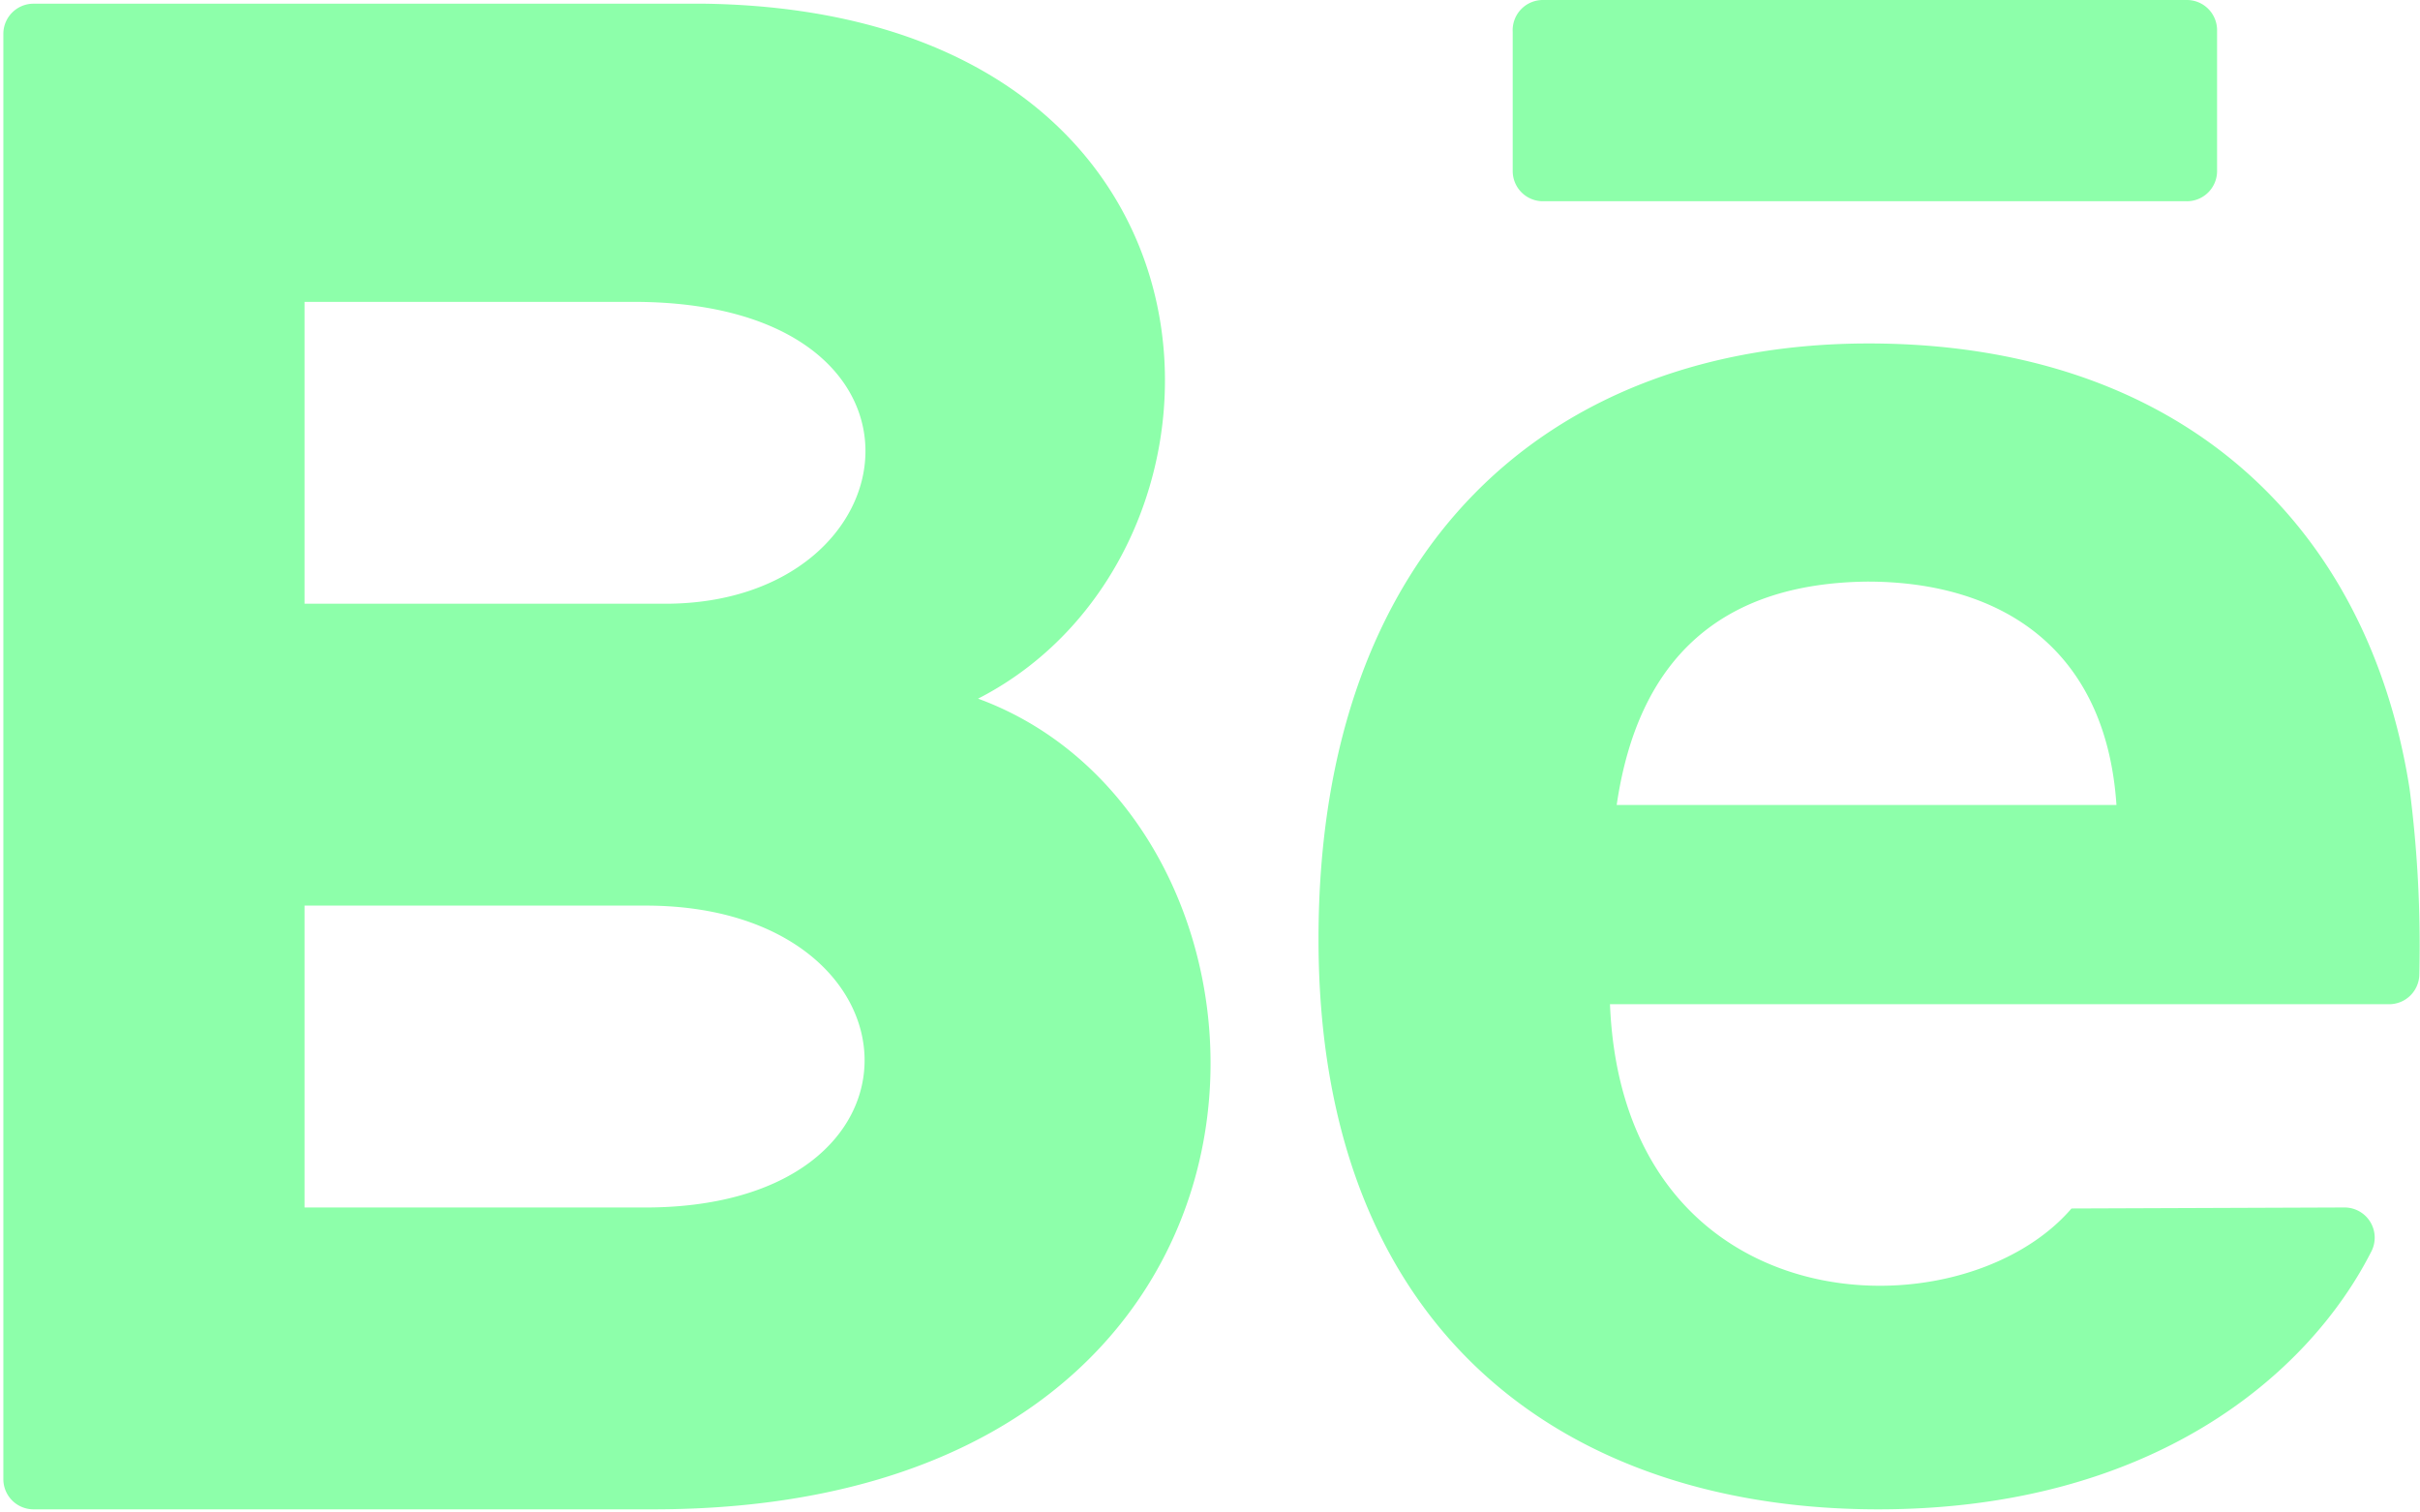 <svg id="Design" xmlns="http://www.w3.org/2000/svg" viewBox="0 0 72.15 45.09"><defs><style>.cls-1{fill:#8DFFAA;}</style></defs><title>svg</title><path class="cls-1" d="M65.18,6H46a.9.9,0,0,1-.9-.9V.95A.9.9,0,0,1,46,0h19.2a.9.9,0,0,1,.9.9v4.2A.9.9,0,0,1,65.18,6Zm4.71,30a.9.9,0,0,1,.8,1.33C68.82,41,64.15,45,56,45c-9.22,0-16.69-5.19-16.69-17s7-17.76,16.4-17.76c9.25,0,14.89,5.35,16.13,13.28a36.42,36.42,0,0,1,.29,5.53.9.9,0,0,1-.9.89H48c.39,9.63,10.45,9.94,13.76,6.09ZM48.2,24h14.9c-.31-4.64-3.41-6.66-7.43-6.66C51.26,17.39,48.83,19.69,48.2,24ZM19.47,45H1a.9.9,0,0,1-.9-.9V1A.9.9,0,0,1,1,.11h20c16.43.24,16.74,16.33,8.16,20.72C39.48,24.61,39.83,45,19.47,45ZM9.08,18H19.83c7.52,0,8.72-9-.94-9H9.08Zm10.17,9H9.08v9h10C28.26,36.1,27.7,27,19.25,27Z"/></svg>